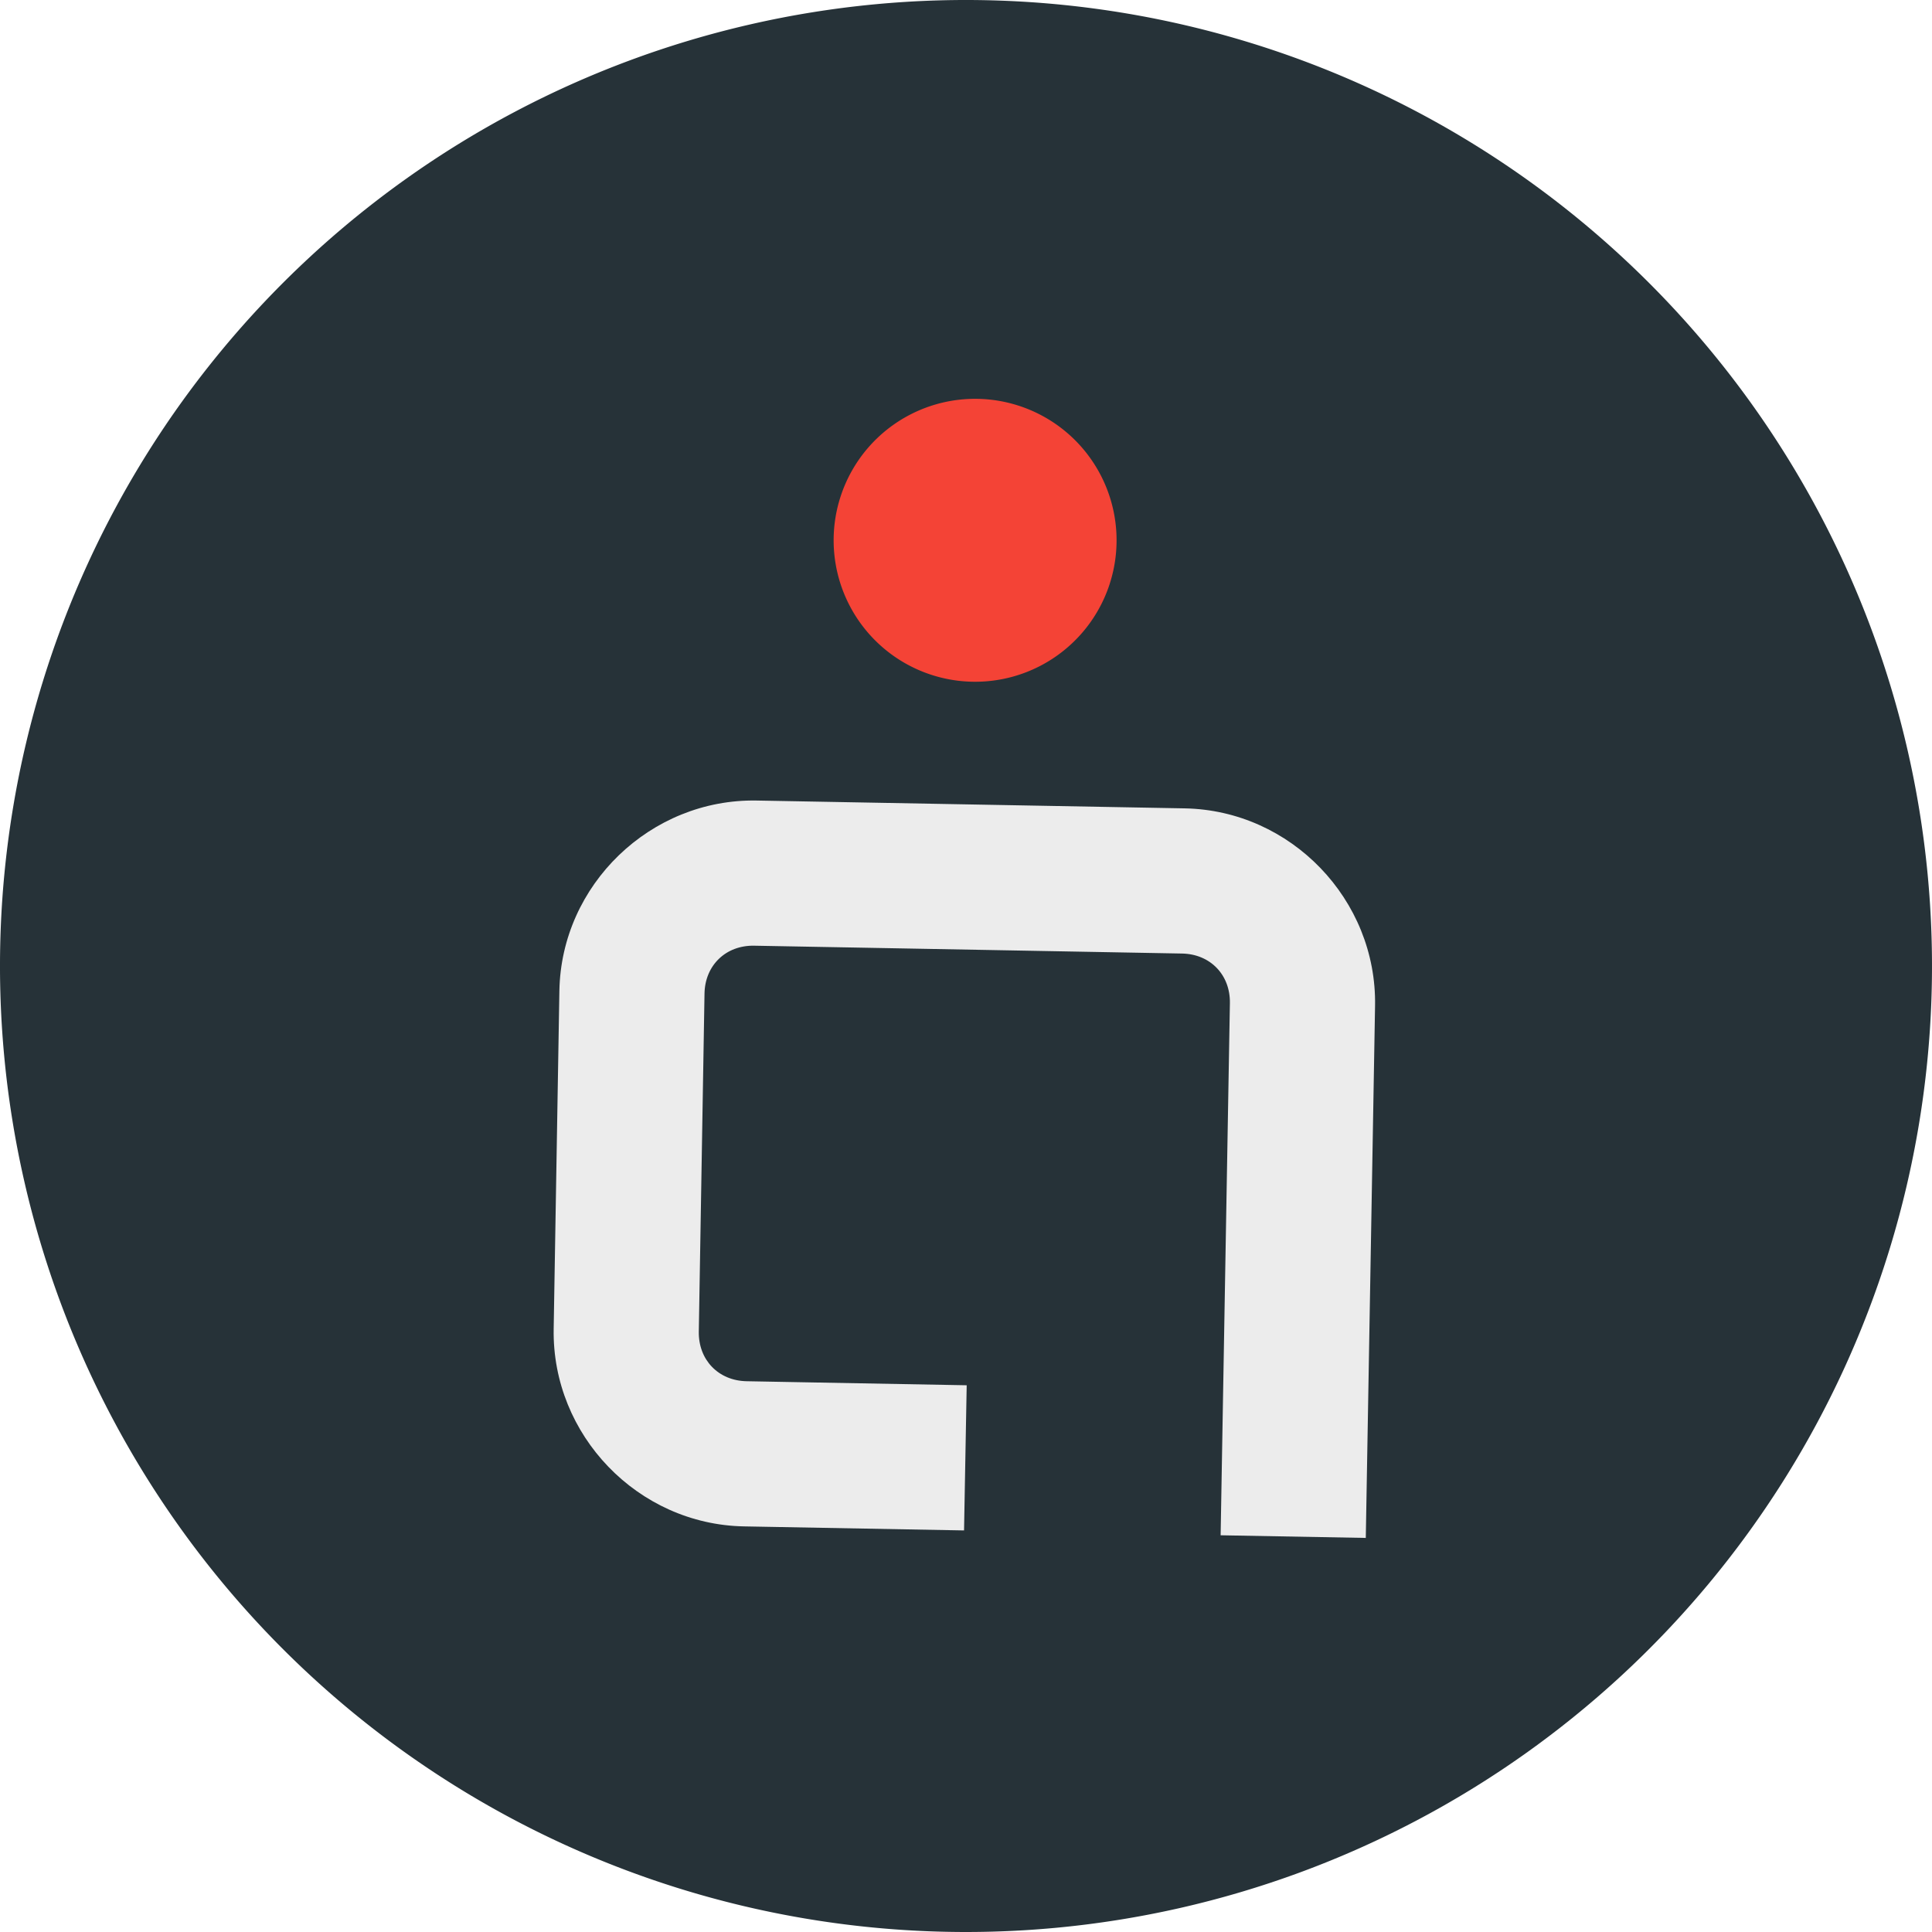 <?xml version="1.0" encoding="UTF-8" standalone="no"?>
<!-- Created with Inkscape (http://www.inkscape.org/) -->

<svg
   xmlns:dc="http://purl.org/dc/elements/1.1/"
   xmlns:cc="http://creativecommons.org/ns#"
   xmlns:rdf="http://www.w3.org/1999/02/22-rdf-syntax-ns#"
   xmlns:svg="http://www.w3.org/2000/svg"
   xmlns="http://www.w3.org/2000/svg"
   xmlns:sodipodi="http://sodipodi.sourceforge.net/DTD/sodipodi-0.dtd"
   xmlns:inkscape="http://www.inkscape.org/namespaces/inkscape"
   id="svg3390"
   version="1.1"
   inkscape:version="0.91 r13725"
   width="300"
   height="300"
   viewBox="0 0 300 300"
   sodipodi:docname="user-icon.svg">
  <defs
     id="defs3394" />
  <sodipodi:namedview
     pagecolor="#ffffff"
     bordercolor="#666666"
     borderopacity="1"
     objecttolerance="10"
     gridtolerance="10"
     guidetolerance="10"
     inkscape:pageopacity="0"
     inkscape:pageshadow="2"
     inkscape:window-width="1920"
     inkscape:window-height="1155"
     id="namedview3392"
     showgrid="false"
     inkscape:zoom="0.77953411"
     inkscape:cx="181.35881"
     inkscape:cy="222.08694"
     inkscape:window-x="20"
     inkscape:window-y="43"
     inkscape:window-maximized="0"
     inkscape:current-layer="svg3390"
     showguides="true"
     inkscape:guide-bbox="true" />
  <path
     style="opacity:1;fill:#263238;fill-opacity:1;fill-rule:evenodd;stroke:none;stroke-width:3;stroke-linecap:round;stroke-linejoin:round;stroke-miterlimit:4;stroke-dasharray:none;stroke-dashoffset:0;stroke-opacity:1"
     id="path4208"
     sodipodi:type="arc"
     sodipodi:cx="150"
     sodipodi:cy="150"
     sodipodi:rx="150"
     sodipodi:ry="150"
     sodipodi:start="0.30160162"
     sodipodi:end="0.29590138"
     sodipodi:open="true"
     d="M 293.229,194.557 A 150,150 0 0 1 105.647,293.293 150,150 0 0 1 6.644,105.851 150,150 0 0 1 193.945,6.582 150,150 0 0 1 293.481,193.74" />
  <g
     id="g4216"
     transform="matrix(2.67,0,0,2.67,-1600.473,413.325)">
    <path
       sodipodi:nodetypes="ssssccssssssccsss"
       inkscape:connector-curvature="0"
       id="path3392"
       d="m 643.442,-108.246 c -6.174,-0.114 -11.378,4.895 -11.482,11.069 l -0.332,19.662 c -0.104,6.174 4.896,11.369 11.069,11.482 l 12.797,0.235 0.154,-8.442 -12.798,-0.235 c -1.643,-0.03 -2.809,-1.242 -2.782,-2.885 l 0.332,-19.662 c 0.028,-1.643 1.243,-2.812 2.885,-2.782 l 24.888,0.456 c 1.643,0.03 2.81,1.242 2.782,2.885 l -0.539,30.947 8.442,0.154 0.539,-30.947 c 0.108,-6.174 -4.895,-11.369 -11.069,-11.482 z"
       style="color:#000000;font-style:normal;font-variant:normal;font-weight:normal;font-stretch:normal;font-size:medium;line-height:normal;font-family:sans-serif;text-indent:0;text-align:start;text-decoration:none;text-decoration-line:none;text-decoration-style:solid;text-decoration-color:#000000;letter-spacing:normal;word-spacing:normal;text-transform:none;direction:ltr;block-progression:tb;writing-mode:lr-tb;baseline-shift:baseline;text-anchor:start;white-space:normal;clip-rule:nonzero;display:inline;overflow:visible;visibility:visible;opacity:1;isolation:auto;mix-blend-mode:normal;color-interpolation:sRGB;color-interpolation-filters:linearRGB;solid-color:#000000;solid-opacity:1;fill:#ececec;fill-opacity:1;fill-rule:evenodd;stroke:none;stroke-width:8.443;stroke-linecap:round;stroke-linejoin:round;stroke-miterlimit:4;stroke-dasharray:none;stroke-dashoffset:0;stroke-opacity:1;color-rendering:auto;image-rendering:auto;shape-rendering:auto;text-rendering:auto;enable-background:accumulate" />
    <path
       transform="matrix(1,0.014,-0.014,1,0,0)"
       d="m 662.138,-130.098 a 8.226,8.226 0 0 1 -10.288,5.415 8.226,8.226 0 0 1 -5.43,-10.28 8.226,8.226 0 0 1 10.272,-5.444 8.226,8.226 0 0 1 5.459,10.264"
       sodipodi:open="true"
       sodipodi:end="0.29590138"
       sodipodi:start="0.30160162"
       sodipodi:ry="8.2263584"
       sodipodi:rx="8.2264996"
       sodipodi:cy="-132.54146"
       sodipodi:cx="654.28247"
       sodipodi:type="arc"
       id="path3394"
       style="opacity:1;fill:#f44336;fill-opacity:1;fill-rule:evenodd;stroke:none;stroke-width:1;stroke-linecap:round;stroke-linejoin:round;stroke-miterlimit:4;stroke-dasharray:none;stroke-dashoffset:0;stroke-opacity:0.35" />
  </g>
</svg>
